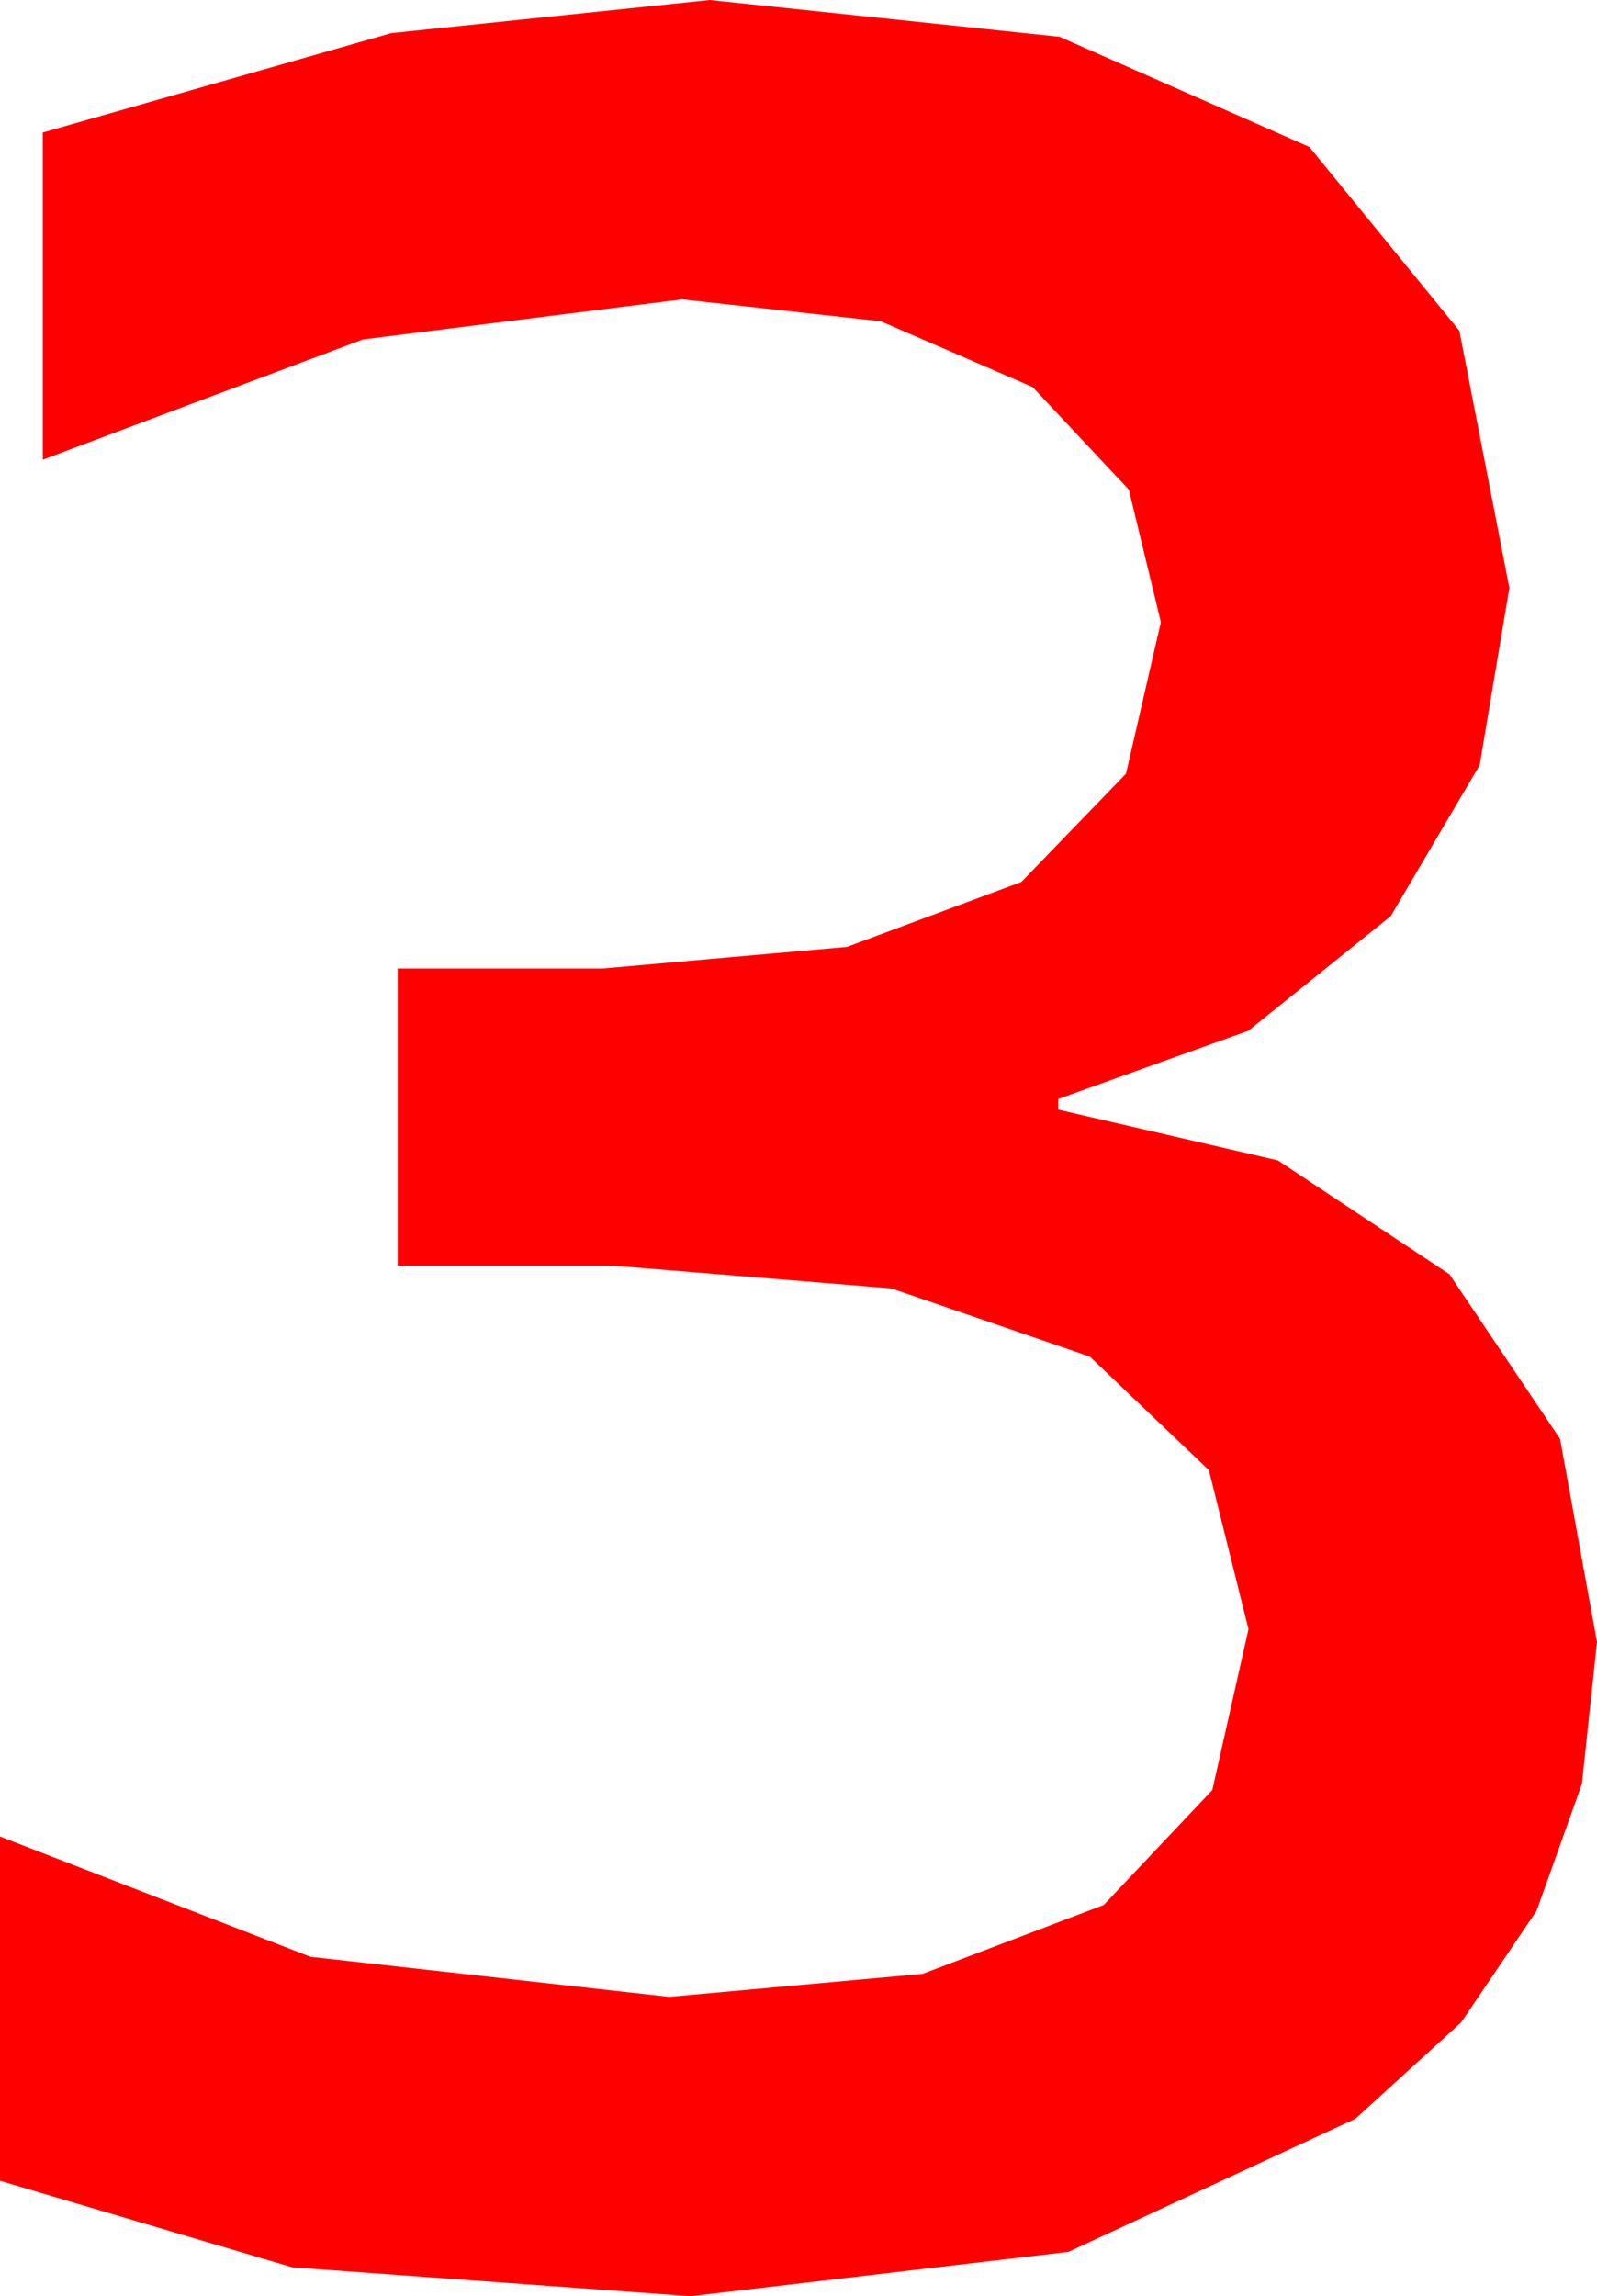 <?xml version="1.0" encoding="utf-8"?>
<!DOCTYPE svg PUBLIC "-//W3C//DTD SVG 1.1//EN" "http://www.w3.org/Graphics/SVG/1.1/DTD/svg11.dtd">
<svg width="21.885" height="31.465" xmlns="http://www.w3.org/2000/svg" xmlns:xlink="http://www.w3.org/1999/xlink" xmlns:xml="http://www.w3.org/XML/1998/namespace" version="1.1">
  <g>
    <g>
      <path style="fill:#FF0000;fill-opacity:1" d="M9.727,0L14.52,0.504 17.944,2.014 19.999,4.532 20.684,8.057 20.277,10.485 19.058,12.554 17.106,14.125 14.502,15.059 14.502,15.205 17.512,15.901 19.863,17.461 21.379,19.717 21.885,22.5 21.678,24.446 21.057,26.184 20.023,27.713 18.574,29.033 14.641,30.857 9.463,31.465 4.006,31.069 0,29.883 0,25.166 4.255,26.814 9.17,27.363 12.643,27.048 15.125,26.104 16.613,24.529 17.109,22.324 16.566,20.145 14.934,18.589 12.215,17.655 8.408,17.344 5.449,17.344 5.449,13.271 8.262,13.271 11.607,12.975 13.997,12.085 15.43,10.602 15.908,8.525 15.469,6.709 14.15,5.303 12.07,4.402 9.346,4.102 4.973,4.651 0.586,6.299 0.586,1.816 5.361,0.454 9.727,0z" />
    </g>
  </g>
</svg>